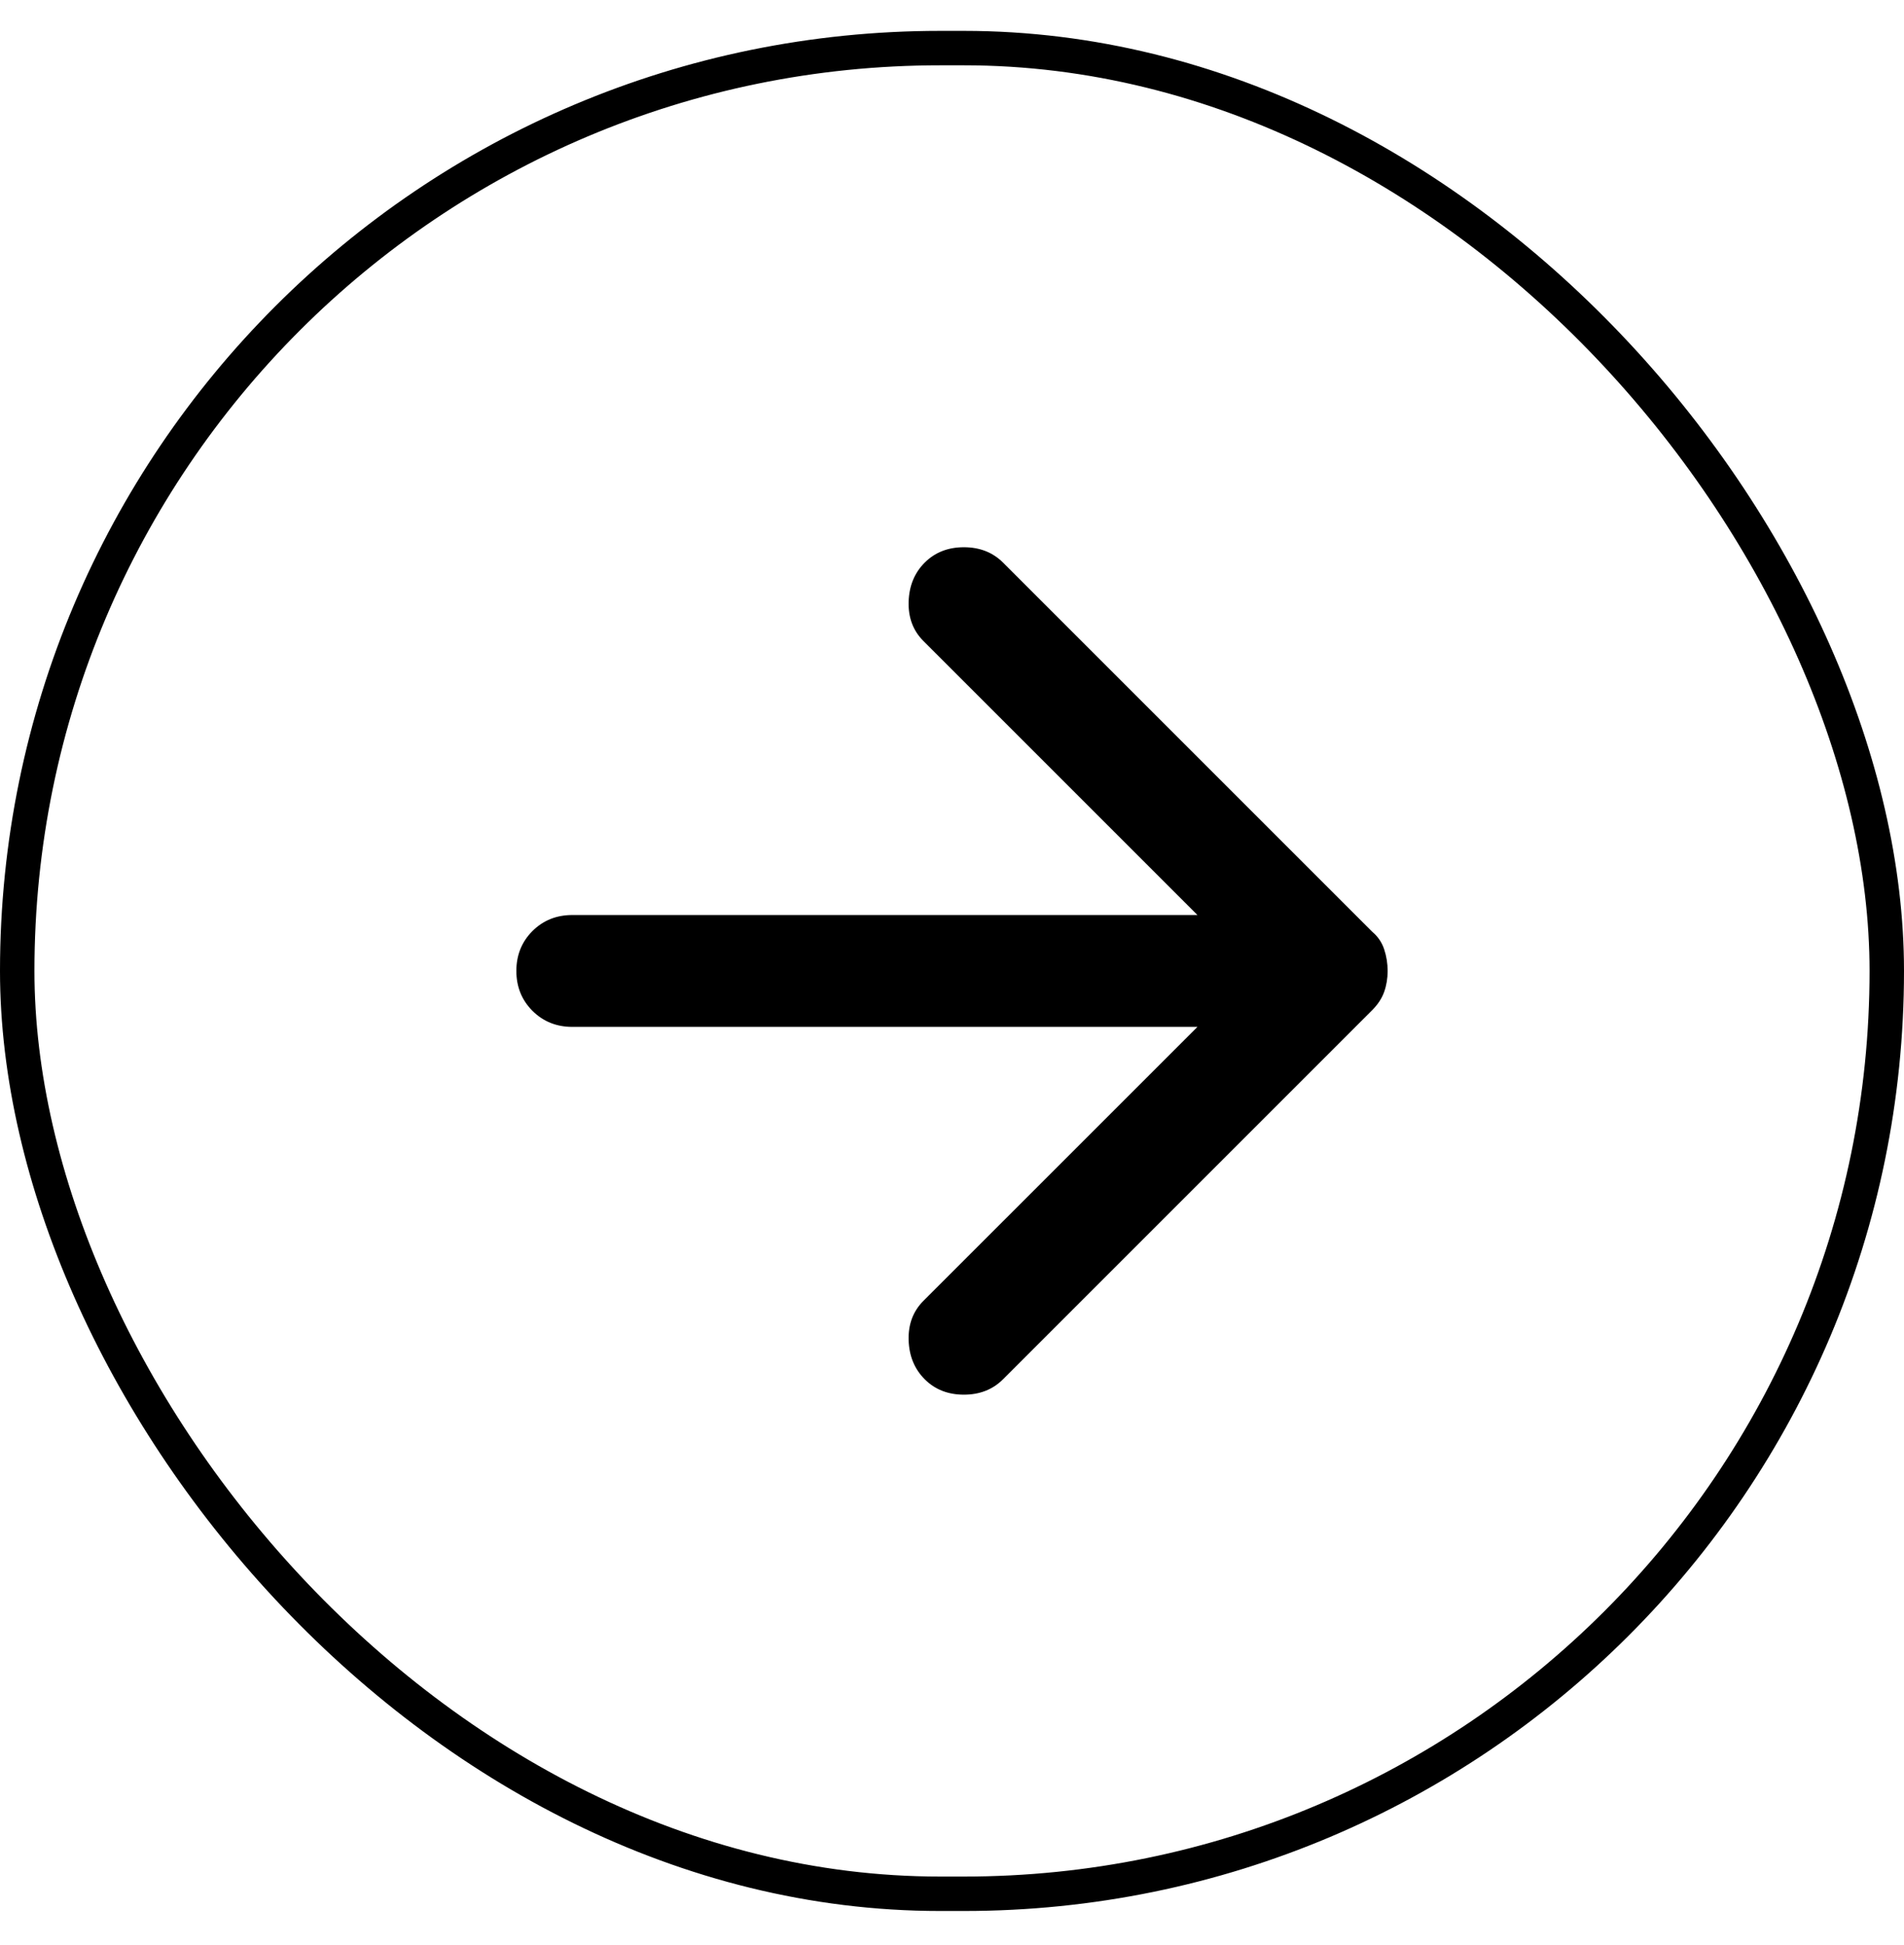 <svg width="46" height="47" viewBox="0 0 46 47" fill="none" xmlns="http://www.w3.org/2000/svg">
<rect x="0.416" y="1.162" width="45.168" height="44.594" rx="22.297" stroke="black" stroke-width="0.832"/>
<path d="M22.341 33.325C22.093 33.077 21.964 32.762 21.952 32.379C21.941 31.996 22.06 31.681 22.307 31.433L28.93 24.811H13.827C13.444 24.811 13.123 24.681 12.863 24.422C12.605 24.163 12.475 23.842 12.475 23.459C12.475 23.076 12.605 22.755 12.863 22.496C13.123 22.237 13.444 22.108 13.827 22.108H28.93L22.307 15.485C22.06 15.238 21.941 14.922 21.952 14.539C21.964 14.156 22.093 13.841 22.341 13.593C22.589 13.346 22.904 13.222 23.287 13.222C23.67 13.222 23.985 13.346 24.233 13.593L33.153 22.513C33.288 22.626 33.384 22.766 33.441 22.935C33.497 23.104 33.525 23.279 33.525 23.459C33.525 23.639 33.497 23.808 33.441 23.966C33.384 24.124 33.288 24.27 33.153 24.405L24.233 33.325C23.985 33.573 23.67 33.697 23.287 33.697C22.904 33.697 22.589 33.573 22.341 33.325Z" fill="black"/>
</svg>
